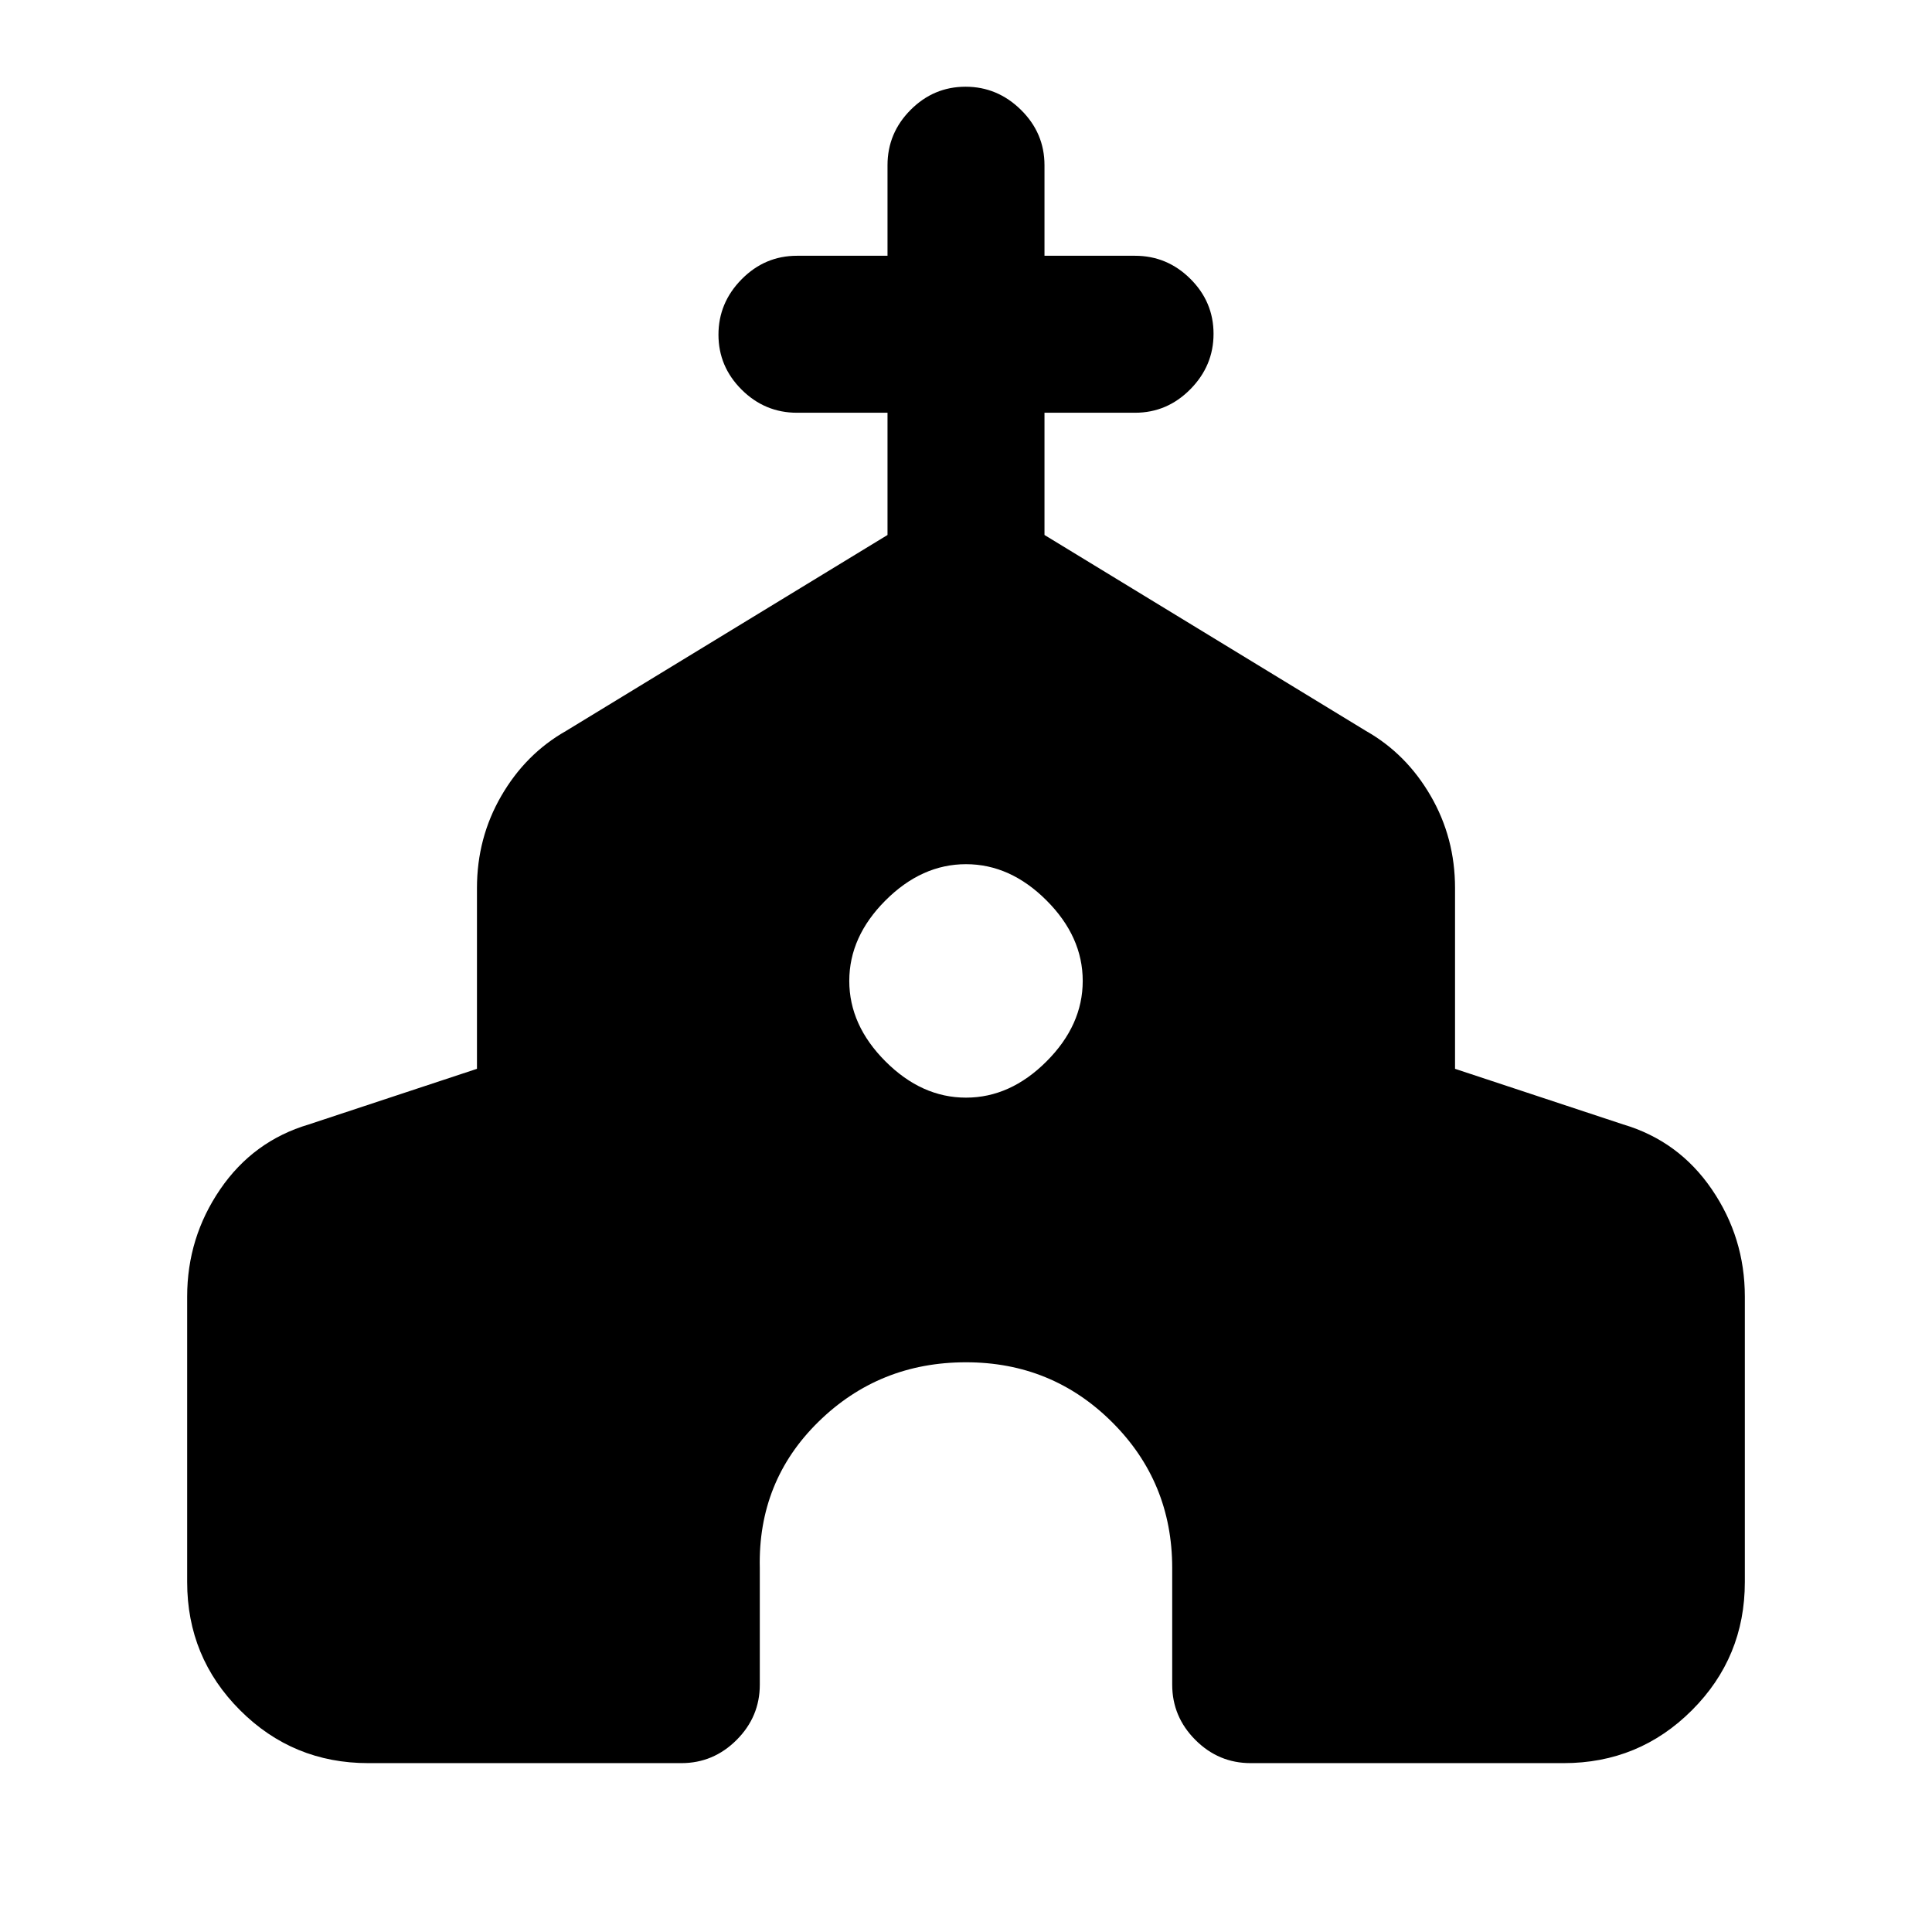 <svg xmlns="http://www.w3.org/2000/svg" height="20" viewBox="0 -960 960 960" width="20"><path d="M93-173.91v-141.83q0-29.28 16.42-53.31 16.43-24.04 44.04-32.23L237-428.91v-89.83q0-24.93 12.11-45.81 12.1-20.88 32.11-32.23L441-694.17v-60.74h-45q-15.95 0-27.48-11.47Q357-777.84 357-793.7q0-15.87 11.52-27.54 11.53-11.67 27.48-11.67h45v-45q0-15.96 11.46-27.48 11.47-11.52 27.33-11.52 15.86 0 27.54 11.52Q519-893.87 519-877.91v45h45q15.95 0 27.48 11.46Q603-809.99 603-794.12q0 15.86-11.52 27.53-11.53 11.68-27.48 11.68h-45v60.74l159.78 97.39q20.01 11.35 32.11 32.23Q723-543.67 723-518.74v89.83l83.54 27.63q27.61 8.19 44.04 32.23Q867-345.02 867-315.74v141.83q0 37.43-26.28 63.71Q814.43-83.91 777-83.91H621.46q-15.96 0-27.48-11.53-11.52-11.52-11.52-27.47v-57.96q0-42.73-29.87-72.47-29.86-29.75-72.59-29.75-43.14 0-73.3 29.55-30.16 29.54-29.16 72.67v57.96q0 15.95-11.52 27.47-11.52 11.53-27.48 11.53H183q-37.43 0-63.72-26.29Q93-136.48 93-173.91Zm387-240.68q22 0 40-18t18-40q0-22-18-40t-40-18q-22 0-40 18t-18 40q0 22 18 40t40 18Z"/></svg>